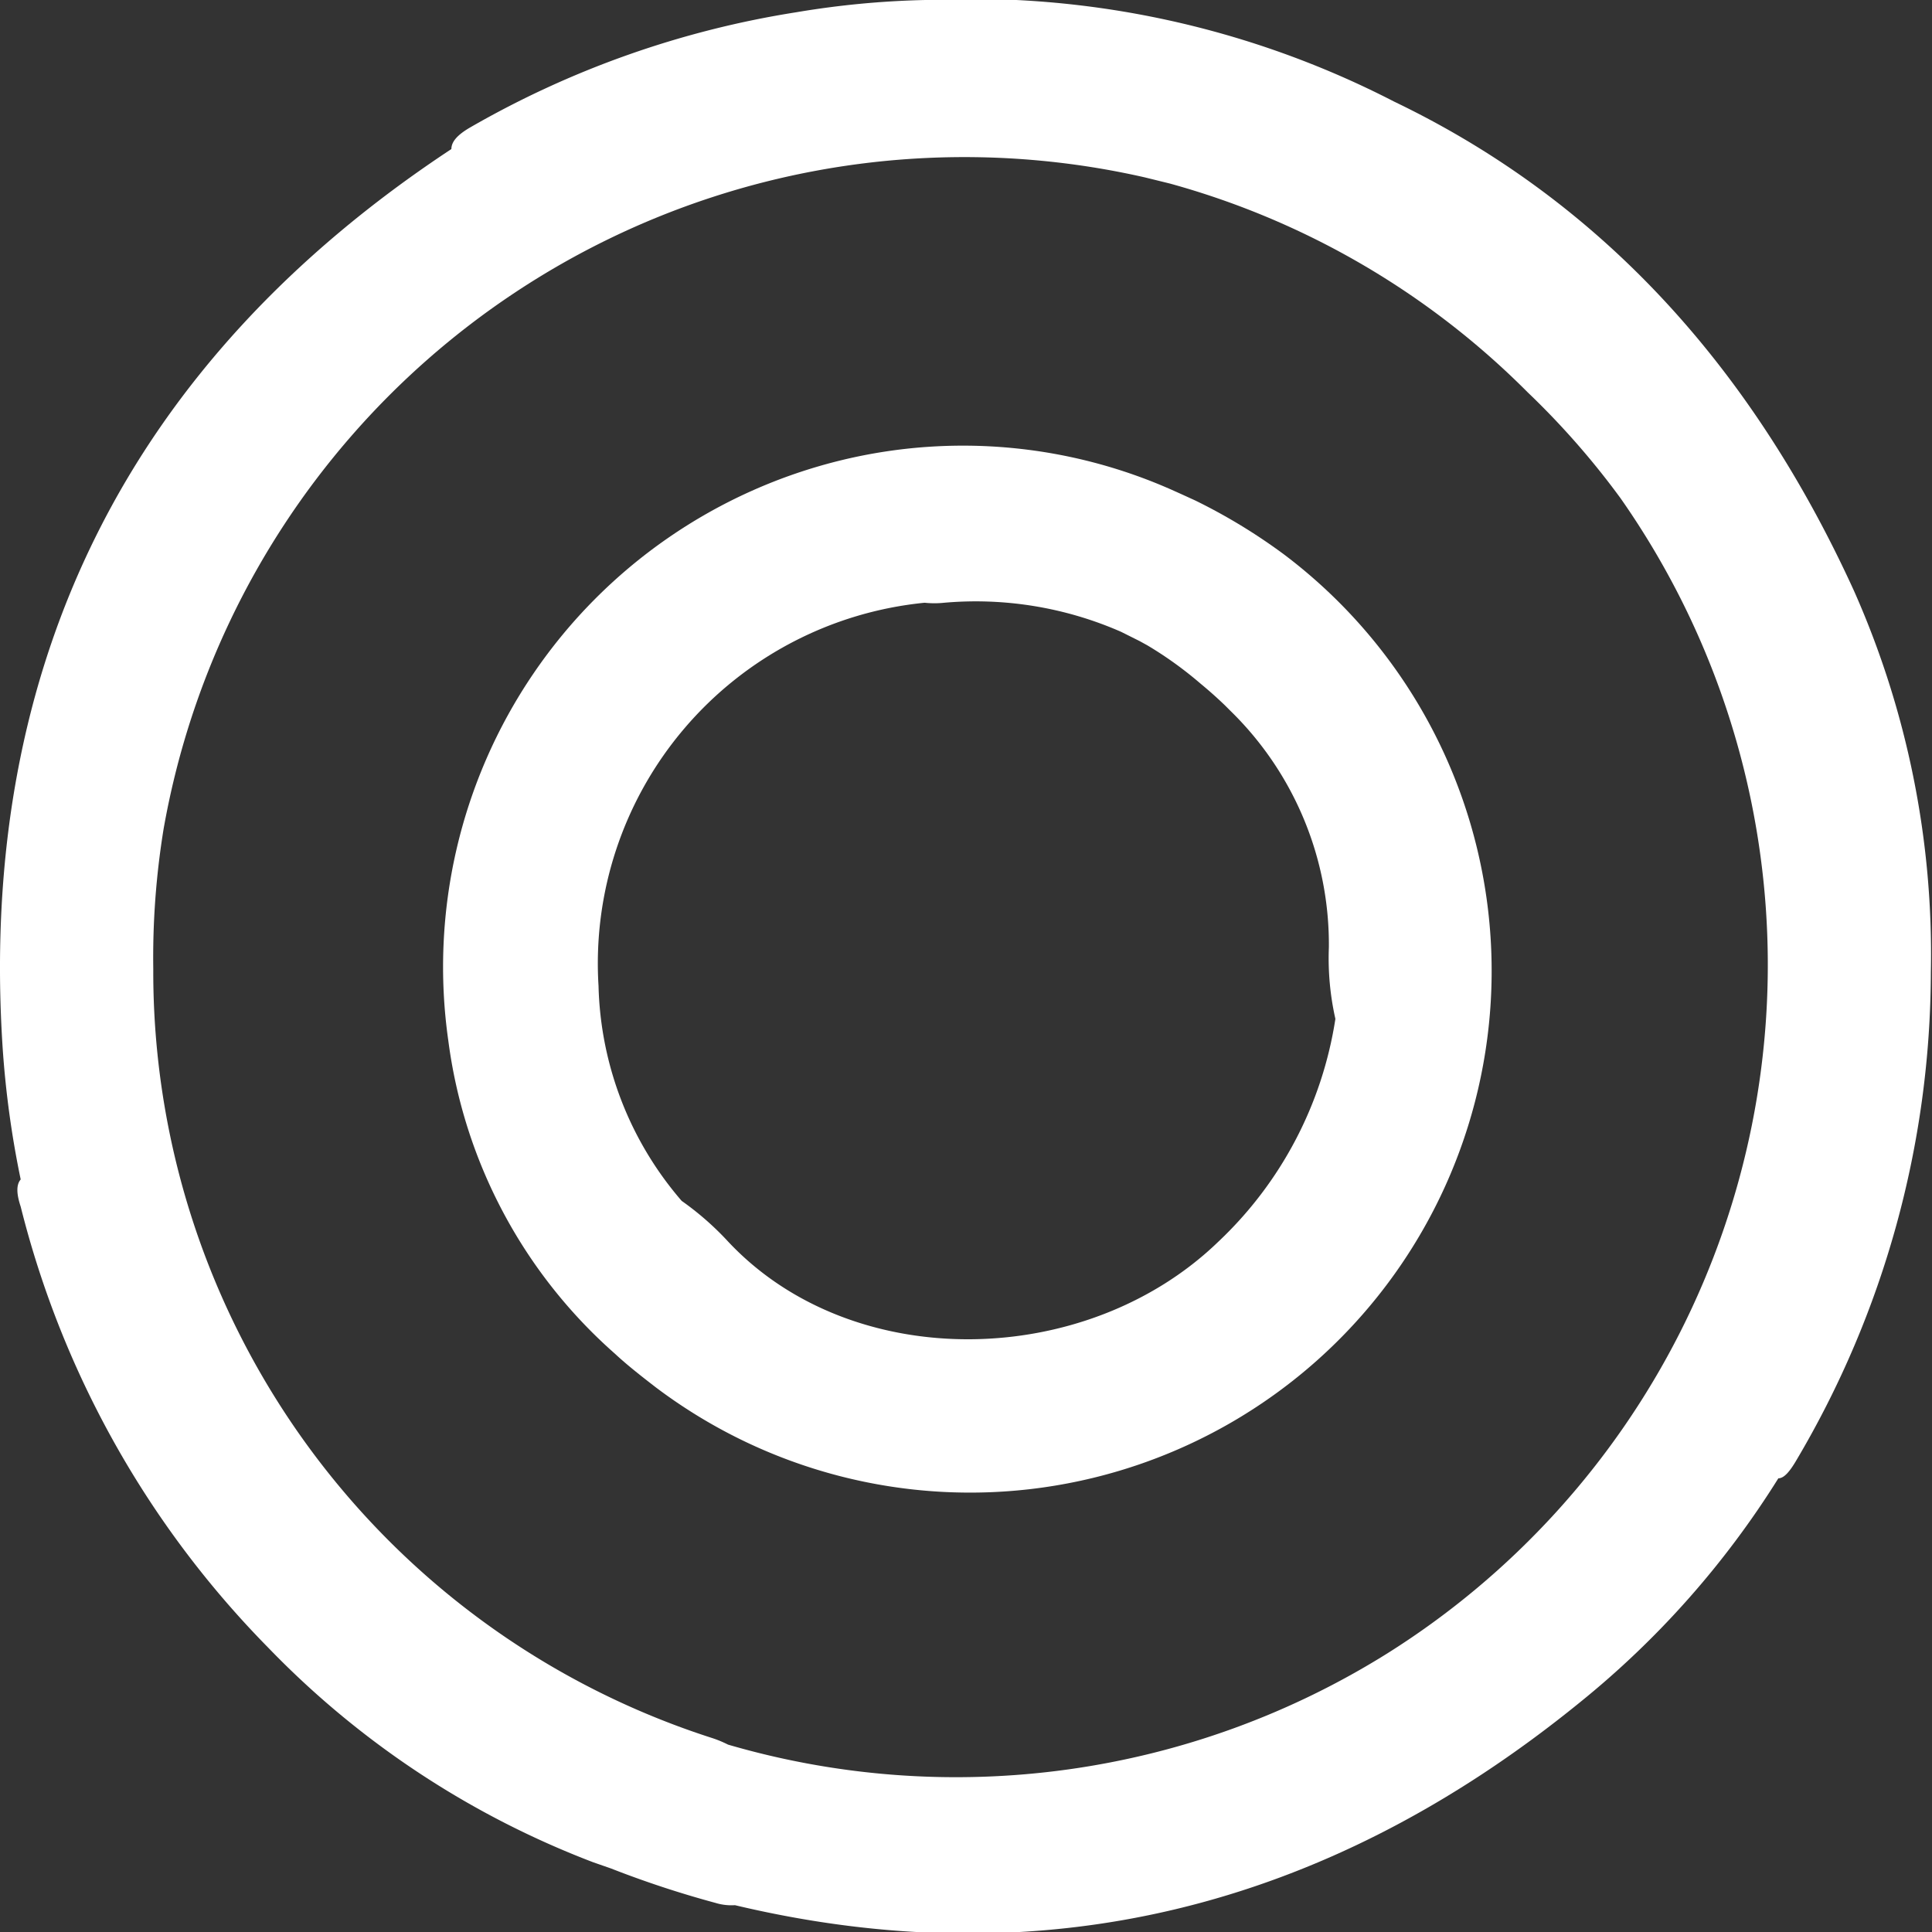 <svg xmlns="http://www.w3.org/2000/svg" viewBox="0 0 50.42 50.43"><rect x="0" y="0" width="50.42" height="50.43" fill="#333333" stroke="none"/><defs><style>.cls-1{fill:#fff;}</style></defs><title>circular</title><g id="Capa_2" data-name="Capa 2"><g id="_14" data-name="14"><path class="cls-1" d="M48.38,15.41c-2.74-6-6.75-10.24-12-12.76A24.1,24.1,0,0,0,24.15,0a23.17,23.17,0,0,0-3.37.32,24.76,24.76,0,0,0-8.5,3c-.33.19-.5.37-.5.57C3.41,9.41-.59,17.3.07,27.36a25.16,25.16,0,0,0,.47,3.42c-.11.13-.12.35,0,.71A25.08,25.08,0,0,0,7,43a23.35,23.35,0,0,0,8.48,5.6l.46.16a26.34,26.34,0,0,0,2.73.9,1.42,1.42,0,0,0,.51.06c7.95,1.89,15.35.16,22.06-5.3a23.51,23.51,0,0,0,5.17-5.84c.15,0,.3-.18.47-.47a25.09,25.09,0,0,0,3.51-12.73A23.35,23.35,0,0,0,48.38,15.41ZM36.22,43.14A21.23,21.23,0,0,1,19,45.53a2.91,2.91,0,0,0-.44-.18A21,21,0,0,1,4,25.29a20.9,20.9,0,0,1,.27-3.66,21.22,21.22,0,0,1,25.61-17l.65.16a21.06,21.06,0,0,1,9.34,5.45A20.87,20.87,0,0,1,42.29,13,21.22,21.22,0,0,1,36.22,43.14Z"/><path class="cls-1" d="M33.51,14.47a14.87,14.87,0,0,0-2.32-1.41l-.35-.16-.2-.09A13.45,13.45,0,0,0,22,12,13.61,13.61,0,0,0,11.7,27.16a13.15,13.15,0,0,0,4.35,8.17c.3.28.68.58,1.07.88A13.61,13.61,0,1,0,33.51,14.47ZM19,32.4a7.63,7.63,0,0,0-1.21-1.06,8.91,8.91,0,0,1-2.17-5.61,9.46,9.46,0,0,1,8.51-10,2.41,2.41,0,0,0,.51,0,9.44,9.44,0,0,1,4.62.76l.48.24.2.11a9.92,9.92,0,0,1,1.39,1l.06.05q.3.25.58.52l.14.14a8.52,8.52,0,0,1,2.57,6.17,7.2,7.2,0,0,0,.17,1.87,10.1,10.1,0,0,1-3.06,5.82C28.34,35.74,22.24,35.86,19,32.4Z"/></g></g></svg>